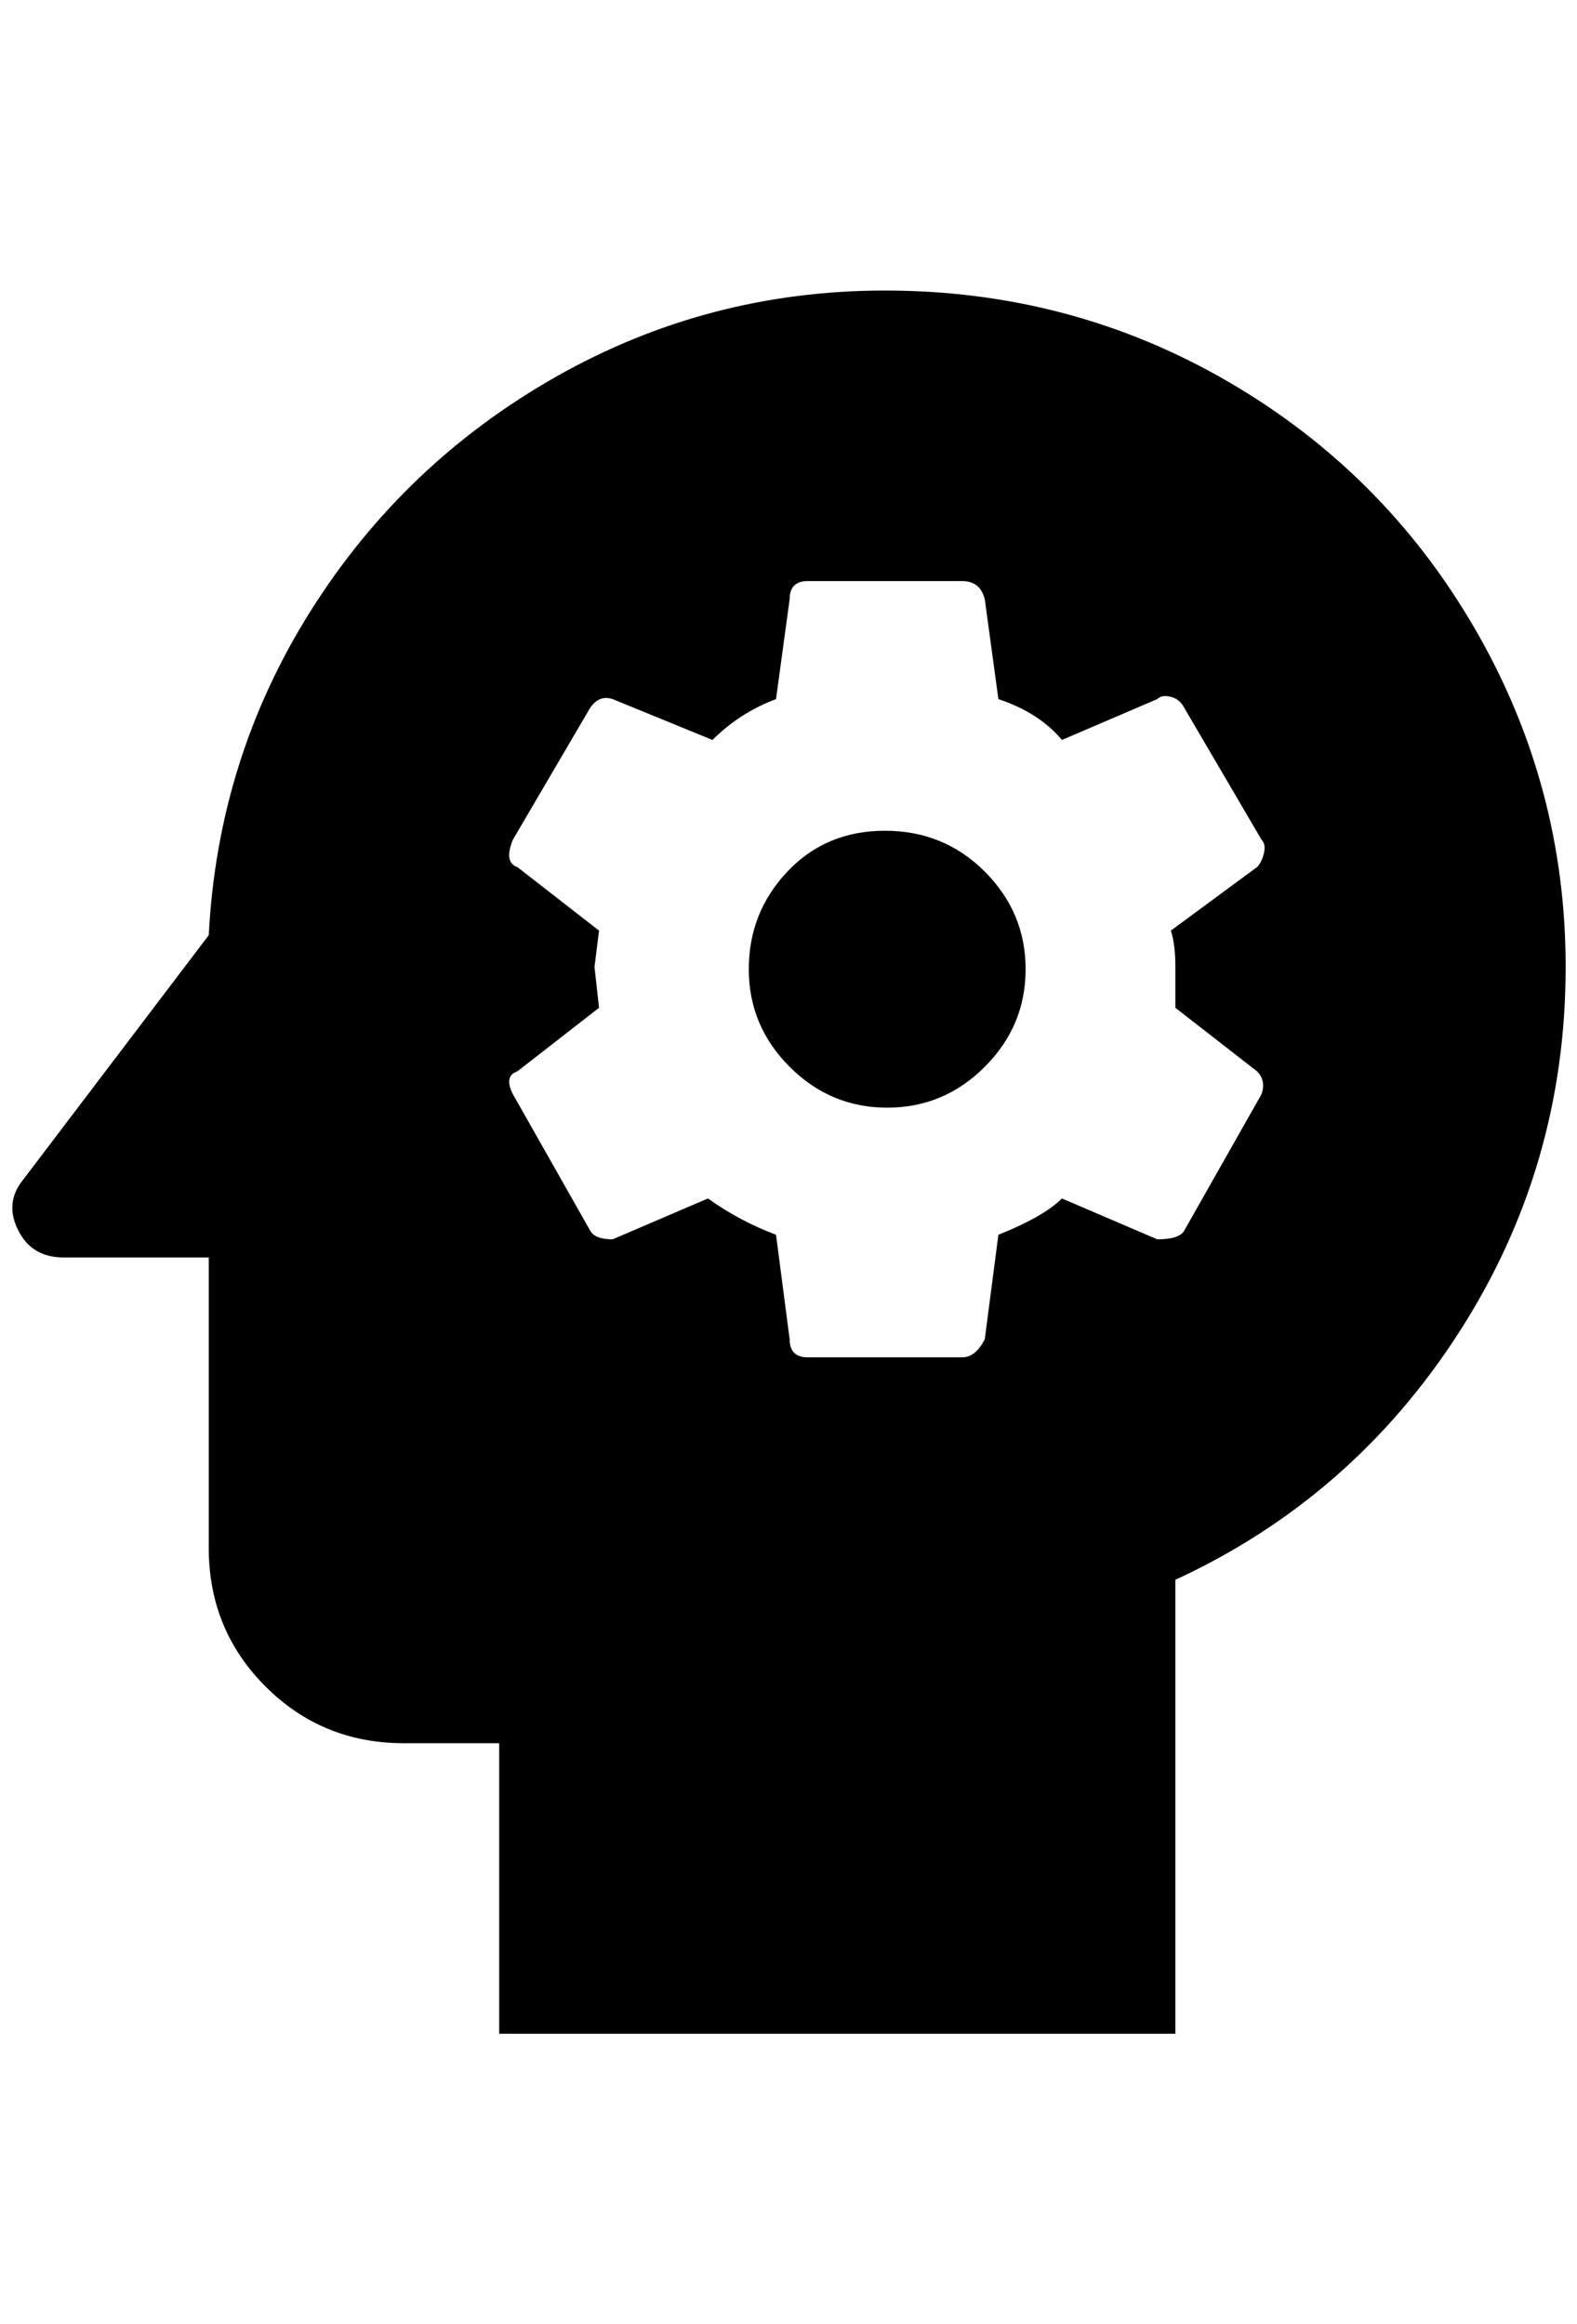 <?xml version="1.0" standalone="no"?>
<!DOCTYPE svg PUBLIC "-//W3C//DTD SVG 1.1//EN" "http://www.w3.org/Graphics/SVG/1.1/DTD/svg11.dtd" >
<svg xmlns="http://www.w3.org/2000/svg" xmlns:xlink="http://www.w3.org/1999/xlink" version="1.1" viewBox="-11 0 1390 2048">
   <path fill="currentColor"
d="M769 732q52 0 88 36t36 86t-36 86t-86 36t-86 -36t-36 -86t34 -86t86 -36zM769 256q164 0 302 80t218 218t80 298q0 176 -94 322t-250 218v400h-596v-256h-84q-72 0 -122 -50t-50 -122v-256h-128q-28 0 -40 -24t4 -44l164 -216q8 -156 90 -286t216 -206t290 -76z
M1025 852q0 -20 -4 -32l76 -56q4 -4 6 -12t-2 -12l-68 -116q-4 -8 -12 -10t-12 2l-84 36q-20 -24 -56 -36l-12 -88q-4 -16 -20 -16h-136q-16 0 -16 16l-12 88q-32 12 -56 36l-88 -36q-12 -4 -20 8l-68 116q-8 20 4 24l72 56l-4 32l4 36l-72 56q-12 4 -4 20l68 120q4 8 20 8
l84 -36q28 20 60 32l12 92q0 16 16 16h136q12 0 20 -16l12 -92q40 -16 56 -32l84 36q20 0 24 -8l68 -120q4 -12 -4 -20l-72 -56v-36z" />
</svg>
